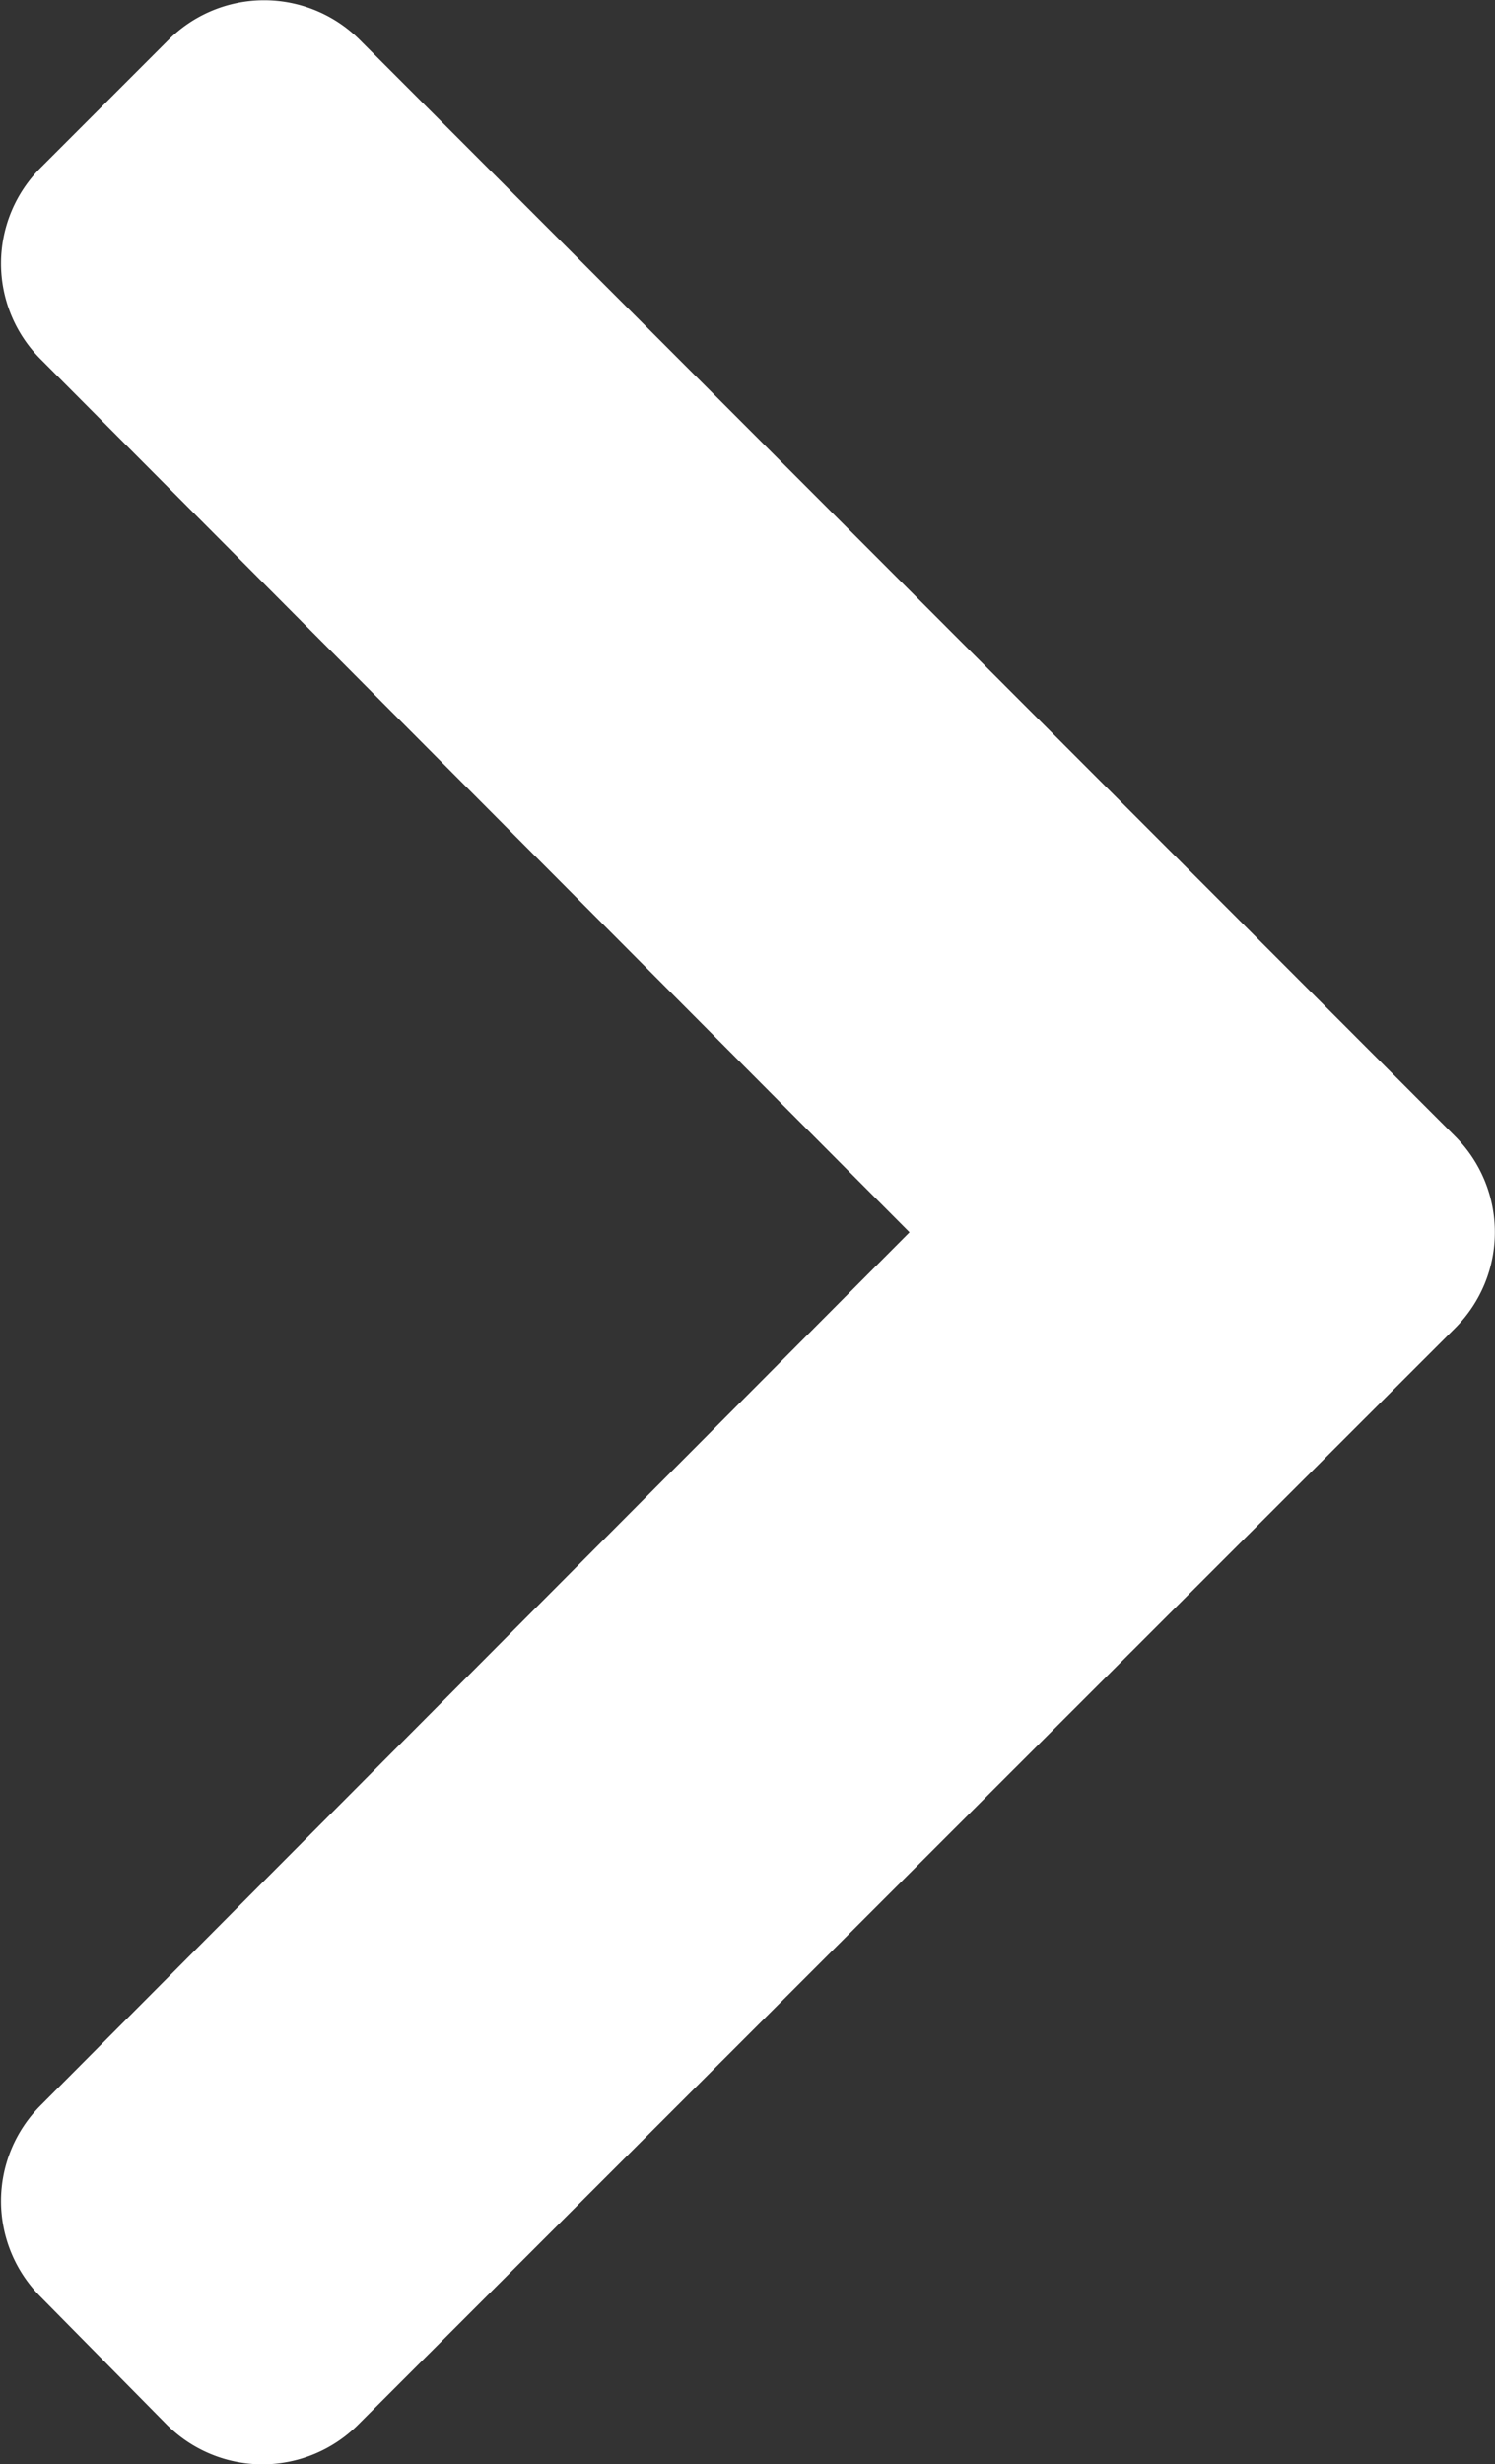 <svg xmlns="http://www.w3.org/2000/svg" width="8" height="13.182" viewBox="0 0 8 13.182">
  <rect x="0" y="0" width="8" height="13.182" fill="#333333" stroke="none"/>
  <path id="Icon_awesome-chevron-down" data-name="Icon awesome-chevron-down" d="M6.477,16.471.61,10.6a.724.724,0,0,1,0-1.025L1.294,8.9a.724.724,0,0,1,1.023,0l4.671,4.65,4.671-4.65a.724.724,0,0,1,1.023,0l.684.684a.724.724,0,0,1,0,1.025L7.5,16.471A.725.725,0,0,1,6.477,16.471Z" transform="translate(-8.683 13.58) rotate(-90)" fill="#fff"/>
</svg>
